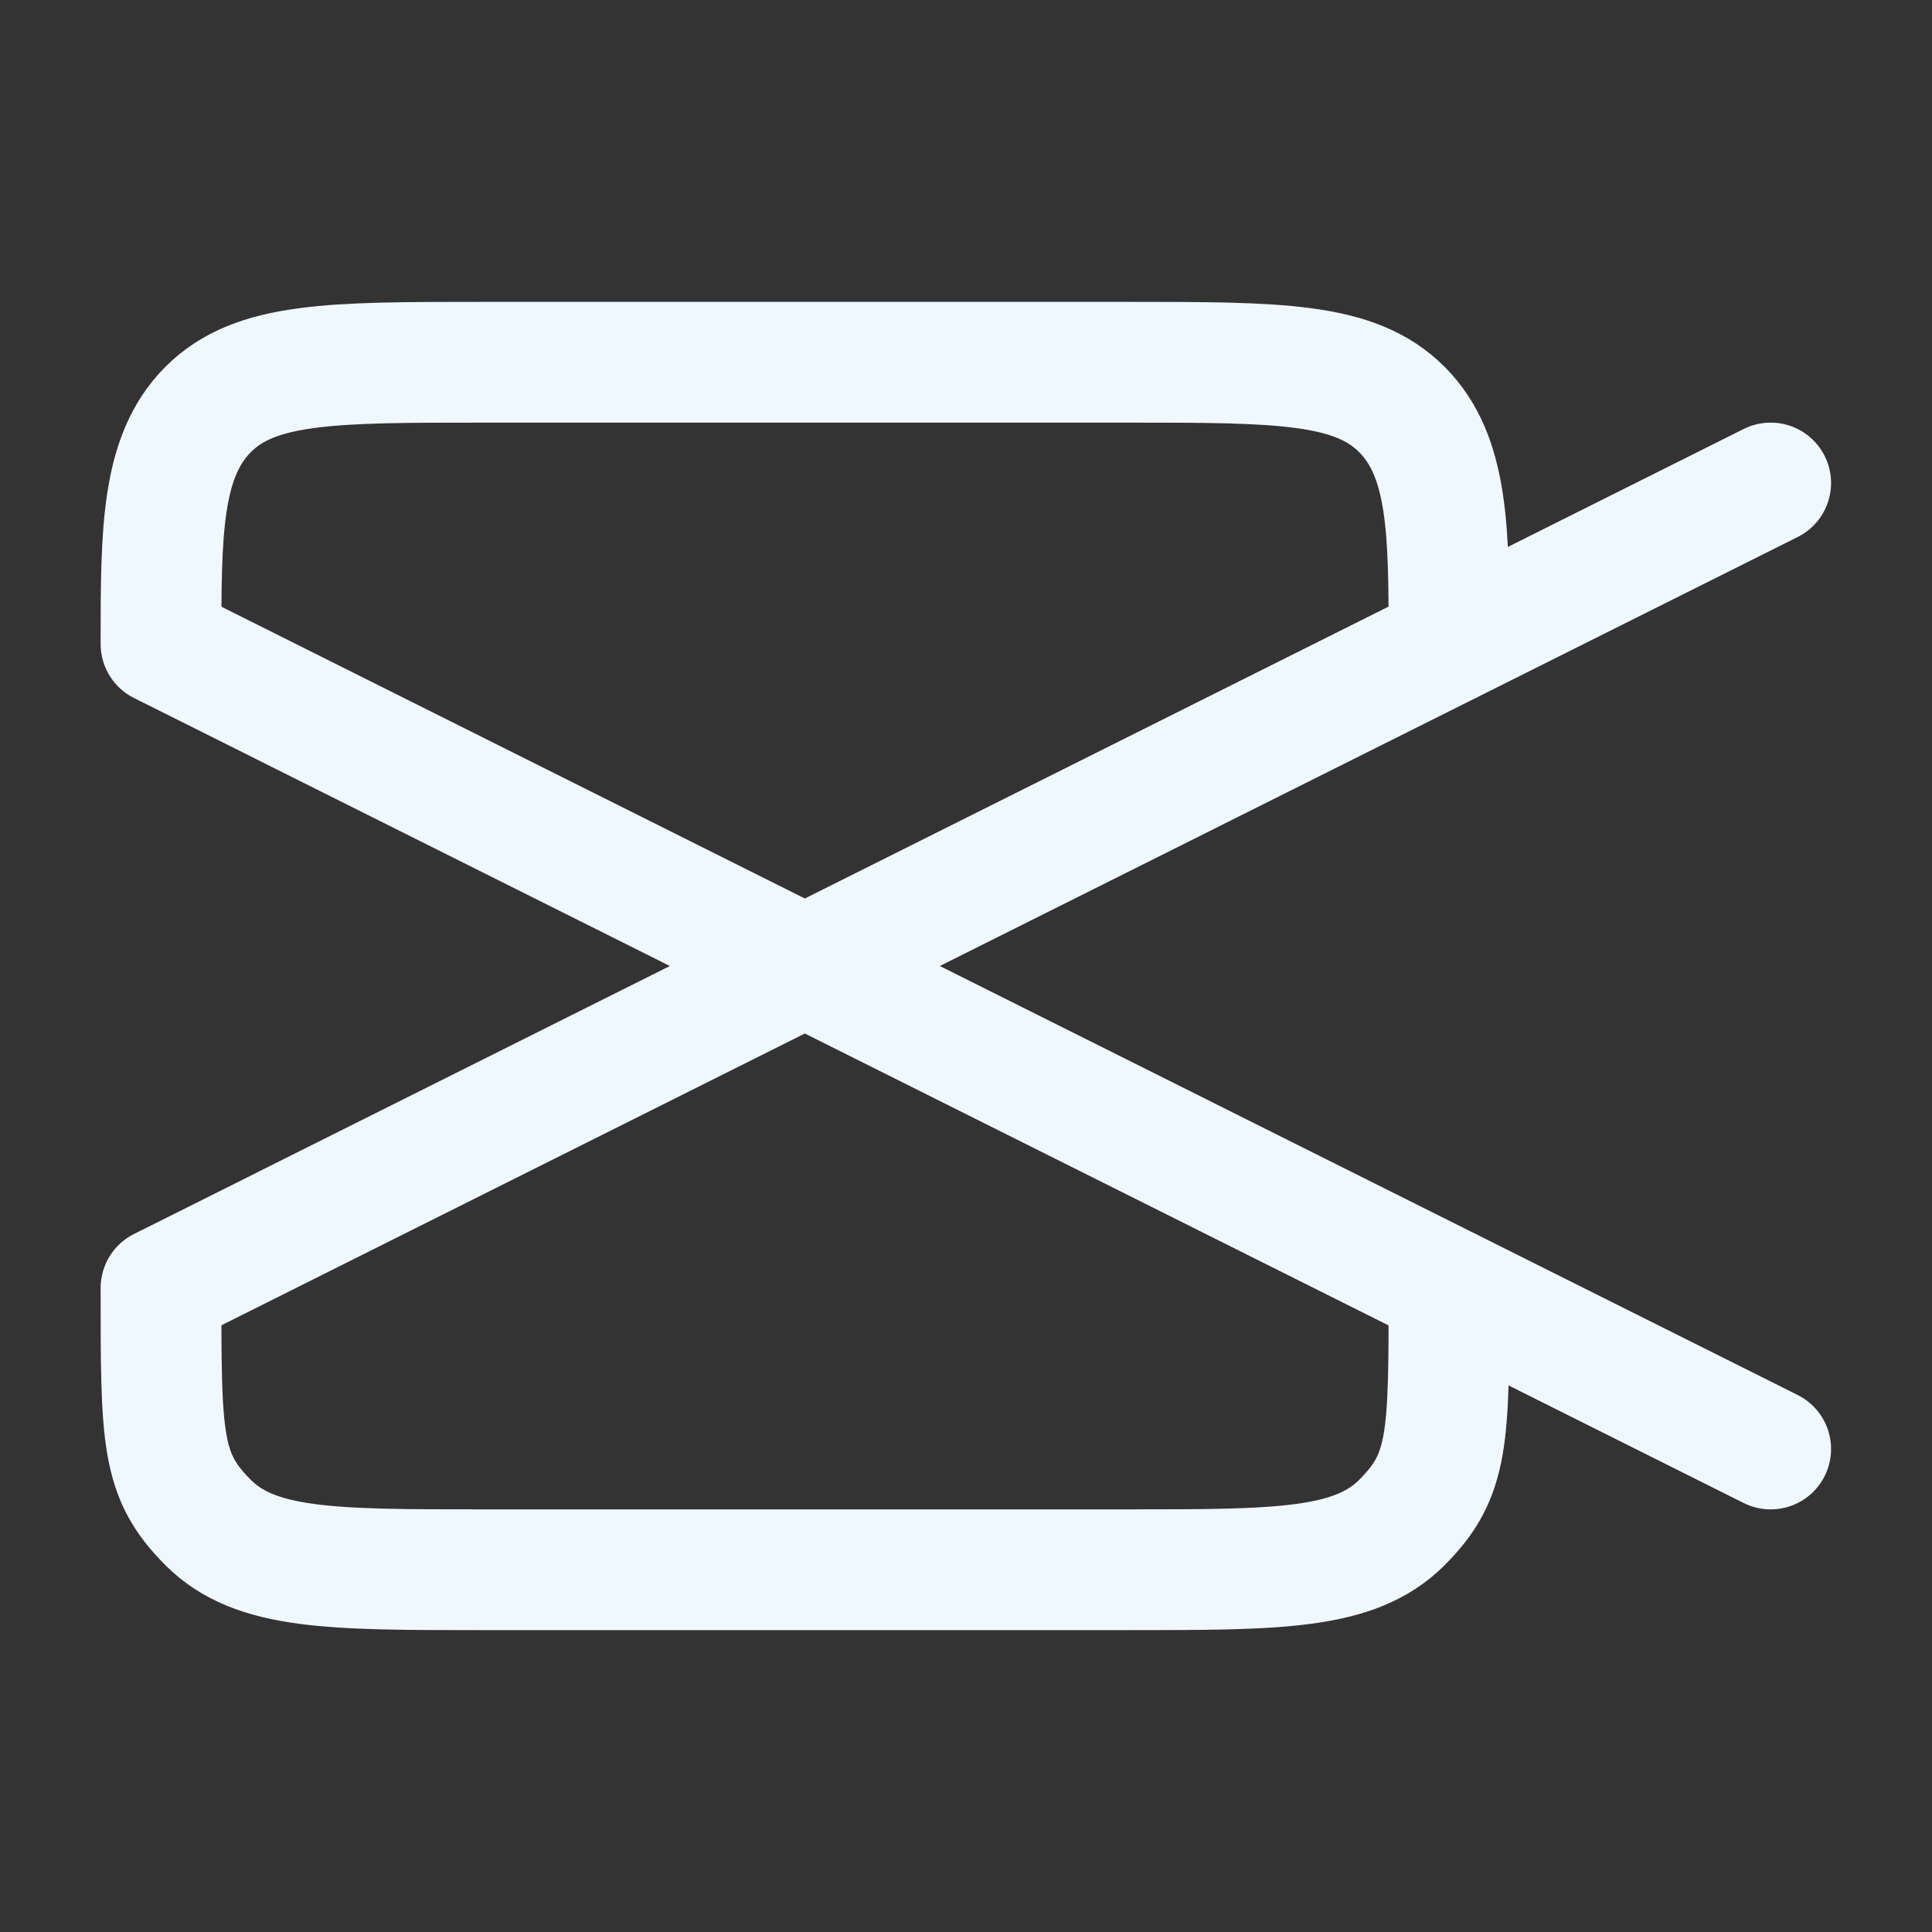 <!-- hugeicons -->
<svg xmlns="http://www.w3.org/2000/svg" viewBox="0 0 24 24" width="30" height="30" color="aliceblue" fill="none">
    <rect x="0" y="0" width="24" height="24" fill="#333333" stroke="none"/>
    <path d="M9.998 12L2 16C2 17.886 2 18.328 2.586 18.914C3.172 19.5 4.114 19.5 6 19.5H14C15.886 19.5 16.828 19.5 17.414 18.914C18 18.328 18 17.886 18 16M9.998 12L21.996 6M9.998 12L2 8C2 6.614 2 5.672 2.586 5.086C3.172 4.5 4.114 4.5 6 4.5H14C15.886 4.5 16.828 4.5 17.414 5.086C18 5.672 18 6.614 18 8M9.998 12L21.996 18" stroke="currentColor" stroke-width="1.5" stroke-linecap="round" stroke-linejoin="round"></path>
</svg>